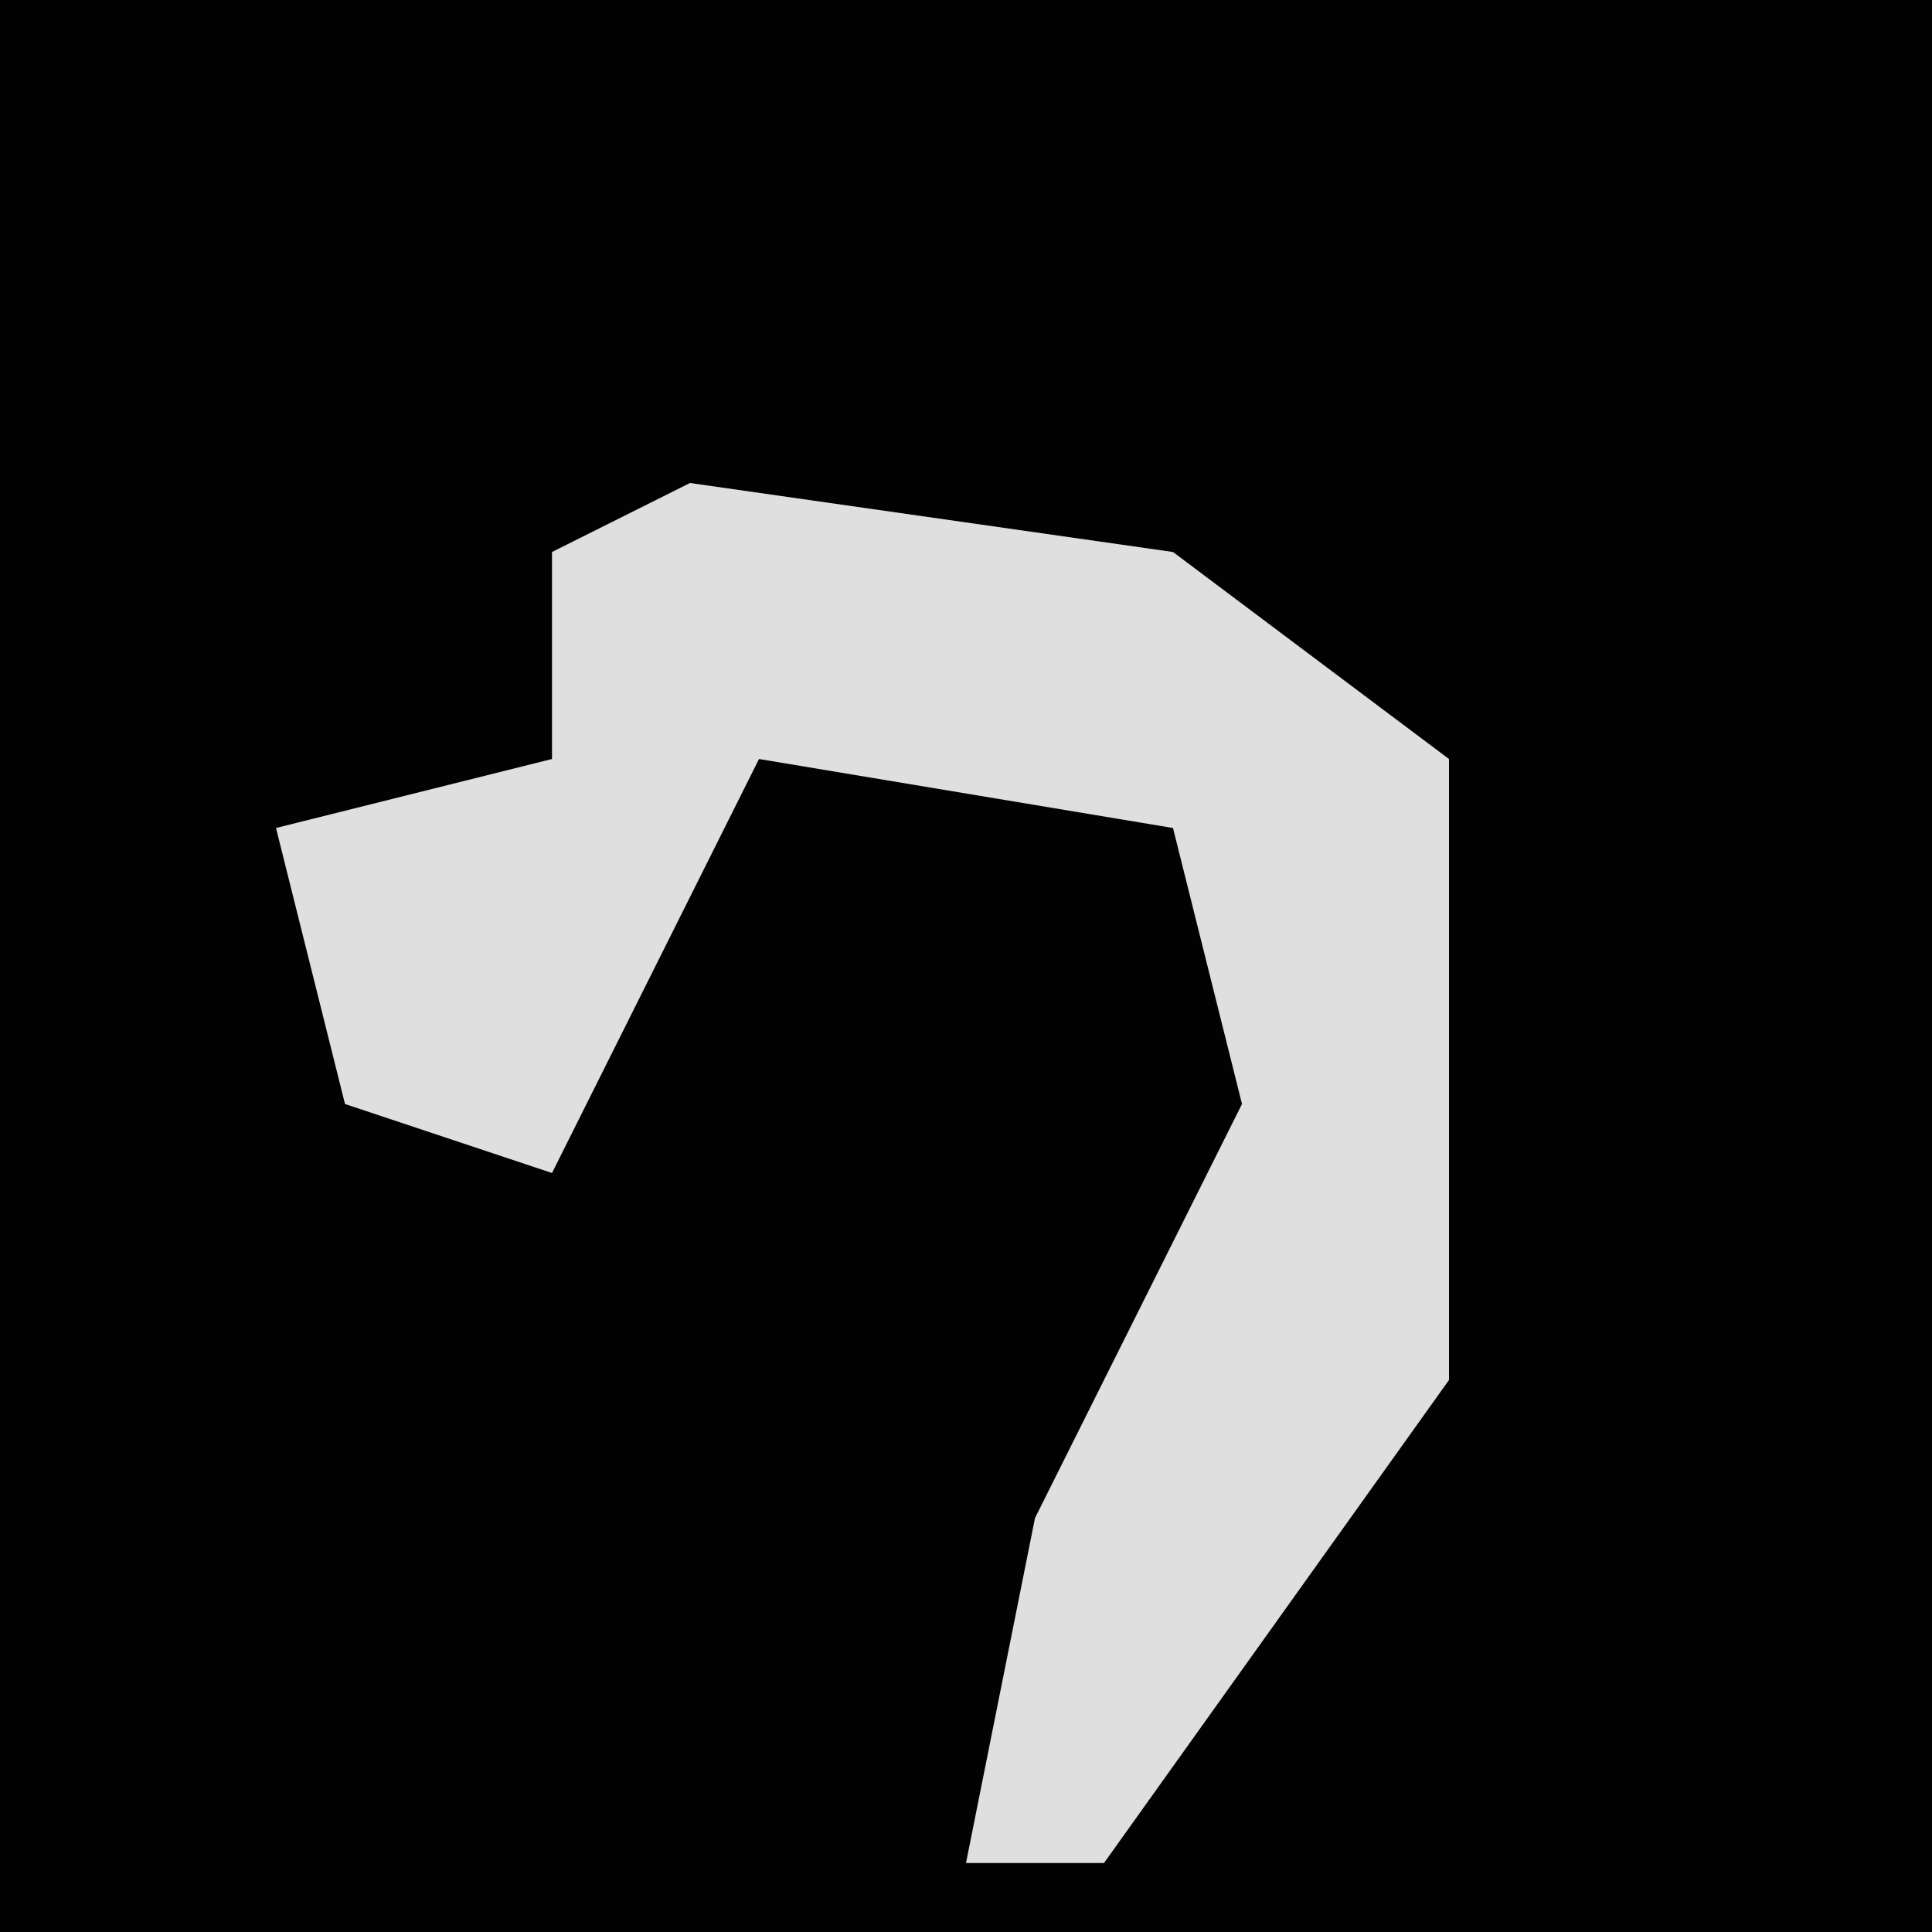 <?xml version="1.0" encoding="UTF-8"?>
<svg version="1.1" xmlns="http://www.w3.org/2000/svg" width="28" height="28">
<path d="M0,0 L28,0 L28,28 L0,28 Z " fill="#020202" transform="translate(0,0)"/>
<path d="M0,0 L7,1 L11,4 L11,13 L6,20 L4,20 L5,15 L8,9 L7,5 L1,4 L-2,10 L-5,9 L-6,5 L-2,4 L-2,1 Z " fill="#DFDFDF" transform="translate(10,7)"/>
</svg>
